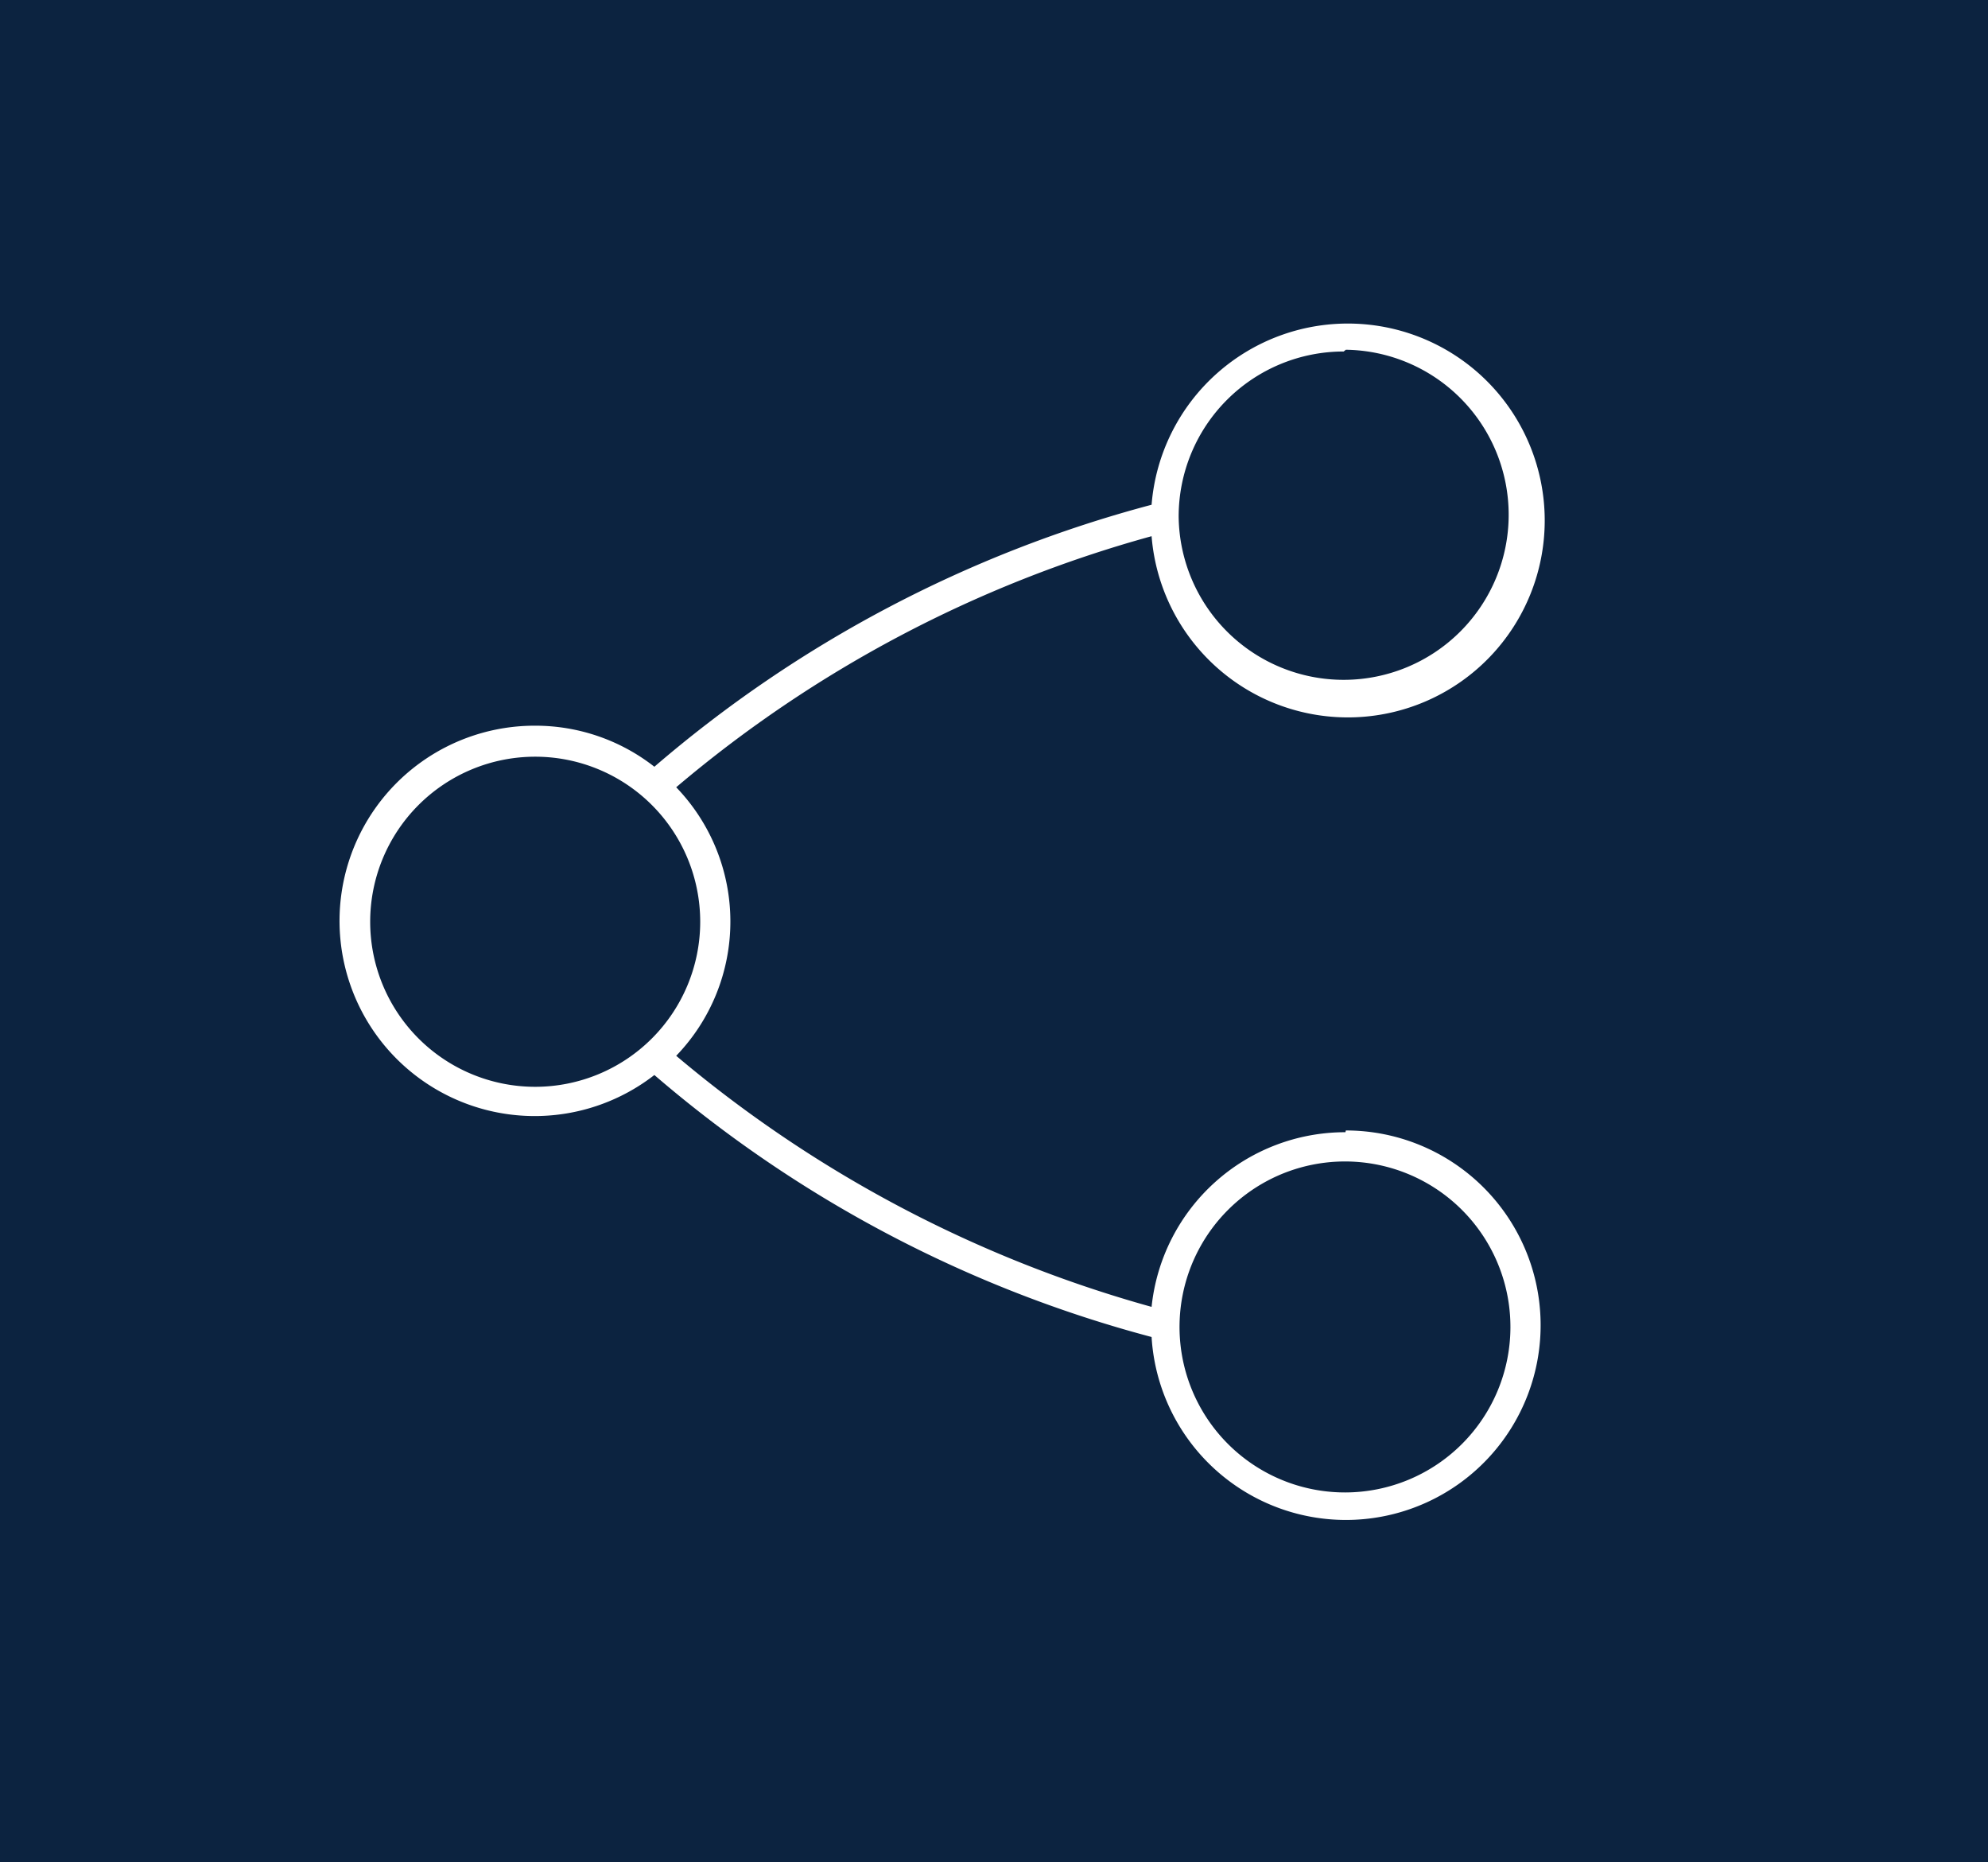 <svg xmlns="http://www.w3.org/2000/svg" viewBox="0 0 45.54 42.65"><rect x="0" y="0" width="45.54" height="42.65" fill="#808080" stroke="none"/><defs><style>.cls-1{fill:#0c2340;}.cls-2{fill:#fff;}</style></defs><g id="Capa_2" data-name="Capa 2"><g id="Capa_1-2" data-name="Capa 1"><rect class="cls-1" width="45.54" height="42.65" transform="translate(45.54 42.65) rotate(180)"/><path class="cls-2" d="M30.82,25.93a4.46,4.46,0,0,0-4.44,4,28.83,28.83,0,0,1-10.89-5.75,4.43,4.43,0,0,0,0-6.15,28.54,28.54,0,0,1,10.89-5.75,4.51,4.51,0,1,0,0-.72,28.76,28.76,0,0,0-11.39,6,4.42,4.42,0,0,0-2.72-.94,4.47,4.47,0,1,0,2.72,8,28.76,28.76,0,0,0,11.39,6,4.46,4.46,0,1,0,4.45-4.73m0-17.88A3.78,3.78,0,1,1,27,11.83a3.78,3.78,0,0,1,3.78-3.78M8.48,21.11a3.78,3.78,0,1,1,3.78,3.78,3.78,3.78,0,0,1-3.78-3.78M30.82,34.18A3.79,3.79,0,1,1,34.6,30.4a3.79,3.79,0,0,1-3.78,3.78"/></g></g></svg>